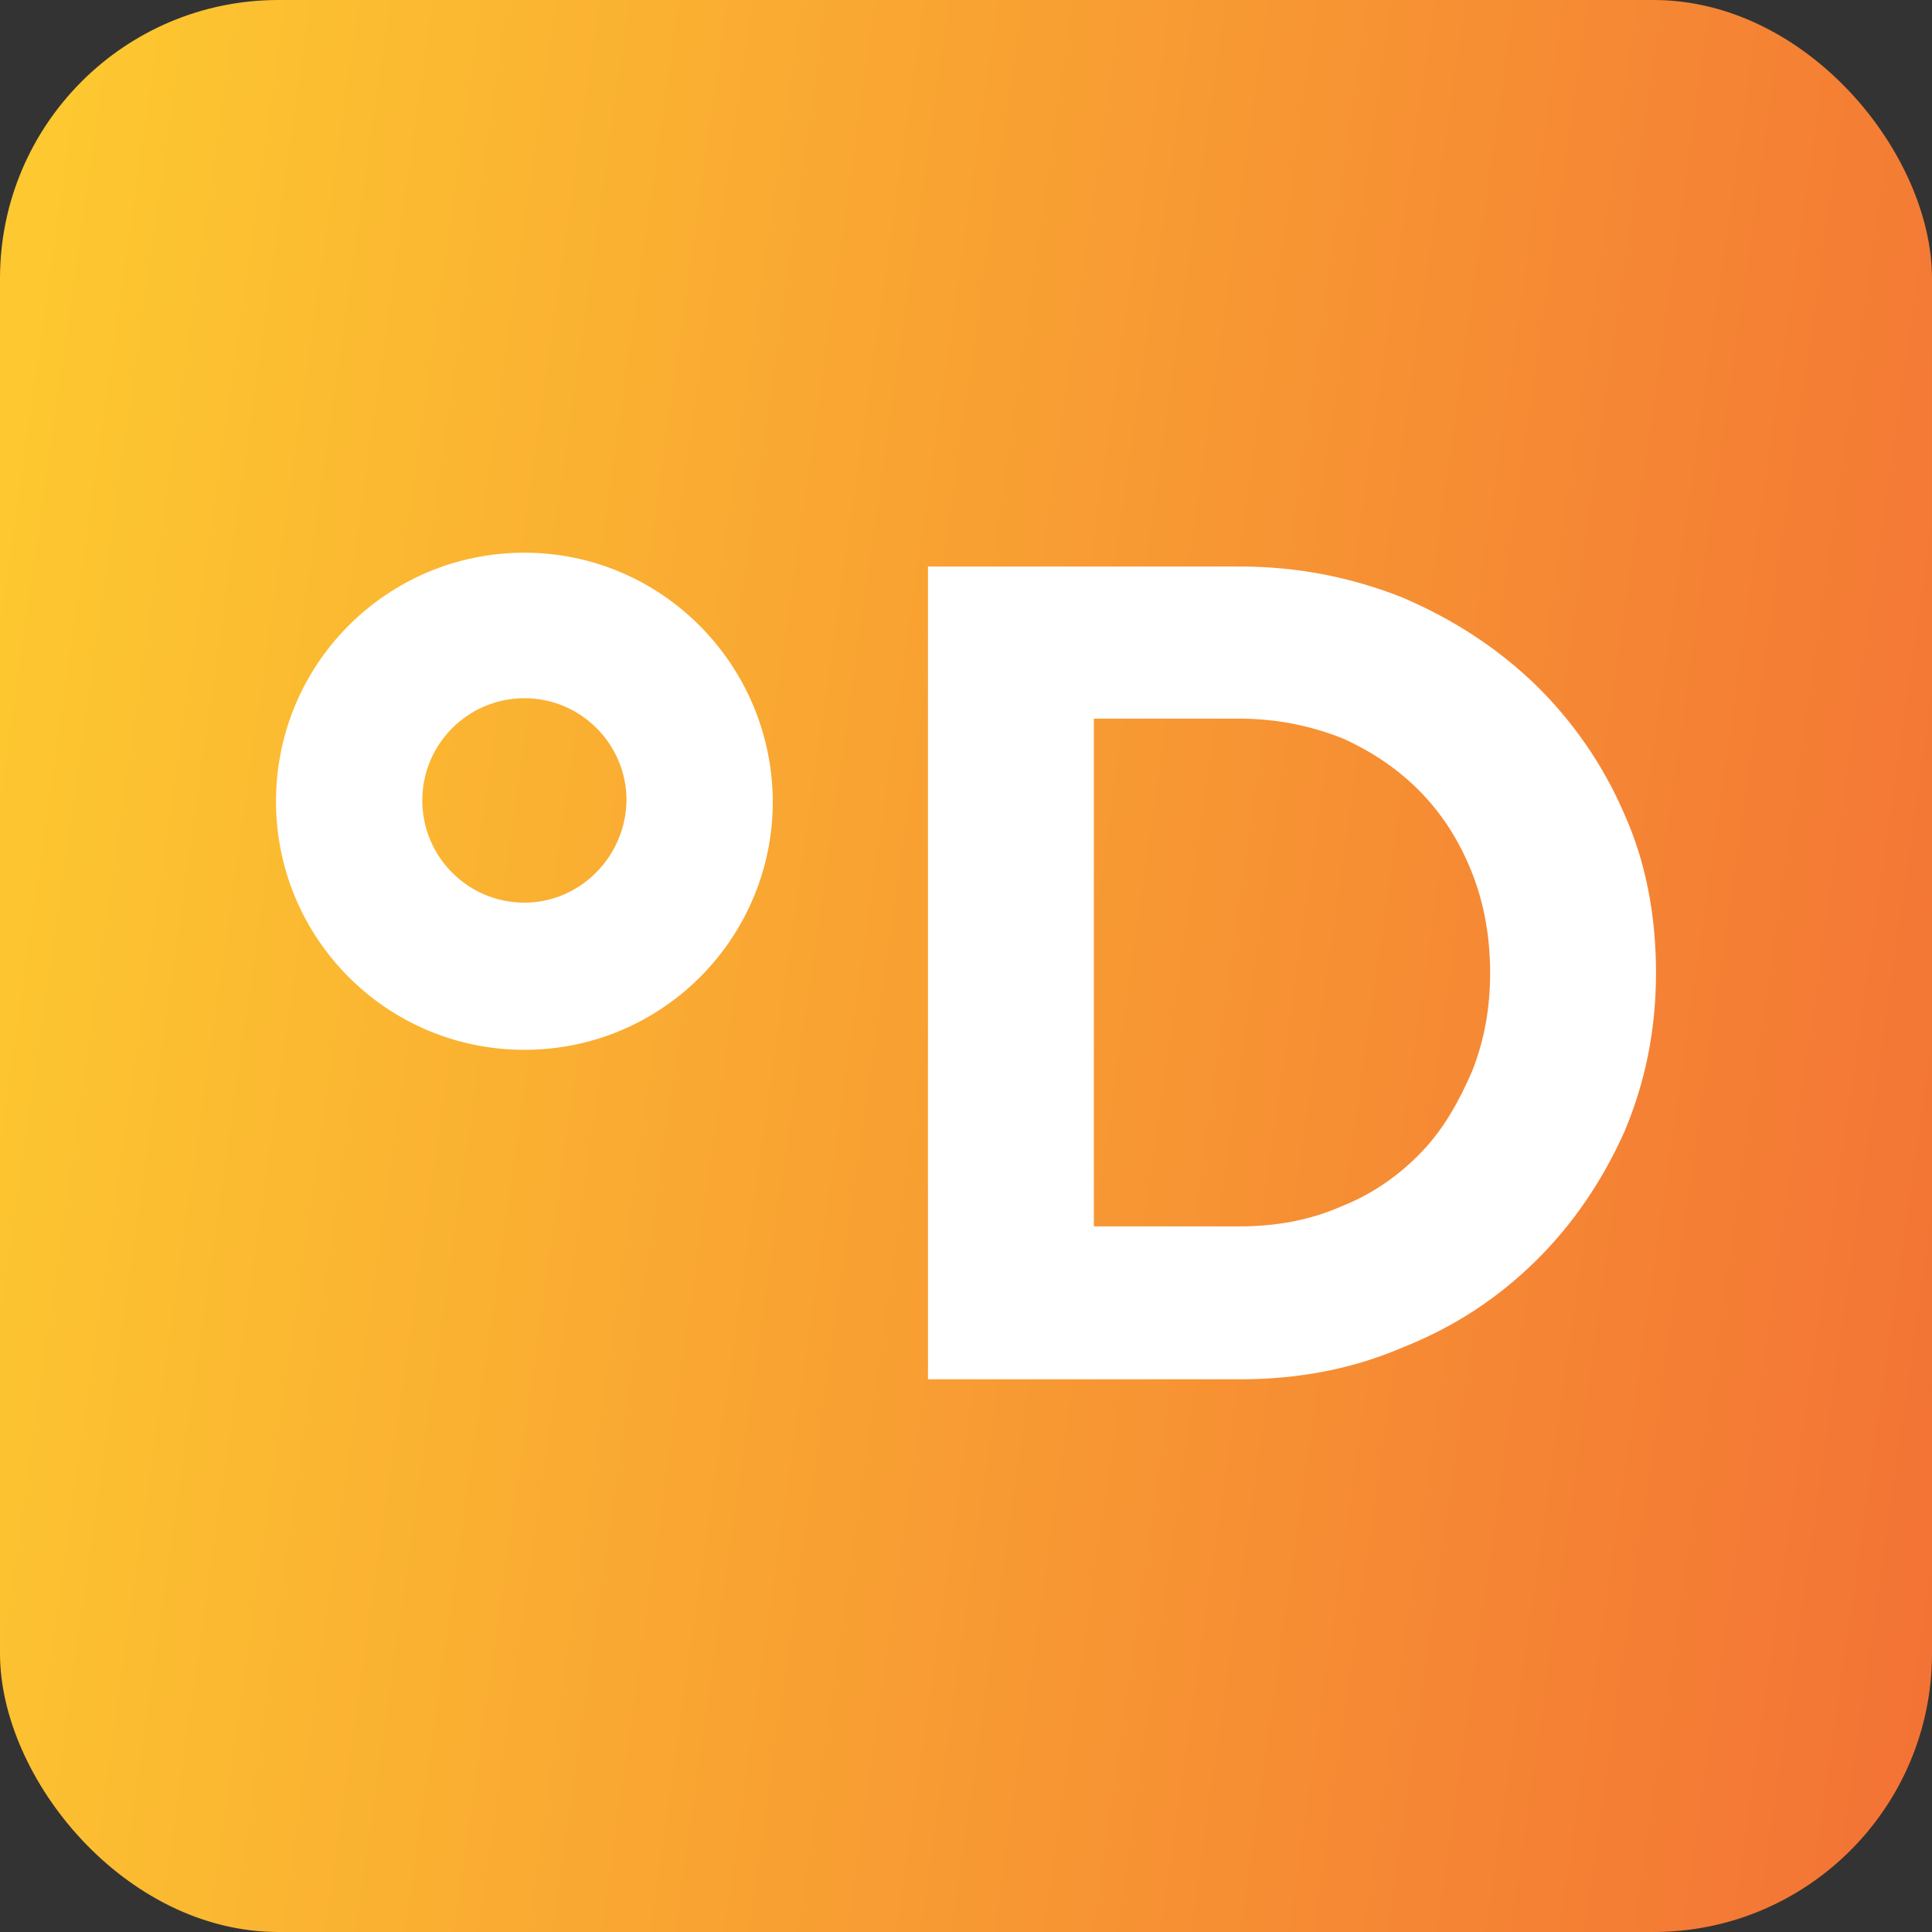<svg width="28" height="28" viewBox="0 0 28 28" fill="none" xmlns="http://www.w3.org/2000/svg">
<rect x="0" y="0" width="28" height="28" fill="#333333" stroke="none"/>
<rect width="28" height="28" rx="4.036" fill="url(#paint0_linear_10645_75488)"/>
<path fill-rule="evenodd" clip-rule="evenodd" d="M17.961 8.21C18.802 8.21 19.583 8.365 20.329 8.661C21.075 8.981 21.703 9.396 22.247 9.917C22.792 10.45 23.23 11.078 23.538 11.79C23.858 12.501 24 13.283 24 14.1C24 14.918 23.846 15.688 23.538 16.411C23.218 17.122 22.792 17.75 22.247 18.284C21.703 18.817 21.075 19.232 20.329 19.528C19.583 19.848 18.802 19.99 17.961 19.99H13.449V8.21L17.961 8.21ZM19.453 17.478C19.903 17.3 20.282 17.028 20.602 16.696C20.921 16.364 21.146 15.961 21.336 15.523C21.513 15.072 21.596 14.61 21.596 14.1C21.596 13.591 21.513 13.105 21.336 12.655C21.158 12.204 20.921 11.825 20.602 11.493C20.282 11.161 19.903 10.901 19.453 10.699C19.003 10.521 18.506 10.415 17.961 10.415H15.853V17.774H17.961C18.506 17.774 19.003 17.679 19.453 17.478V17.478Z" fill="white"/>
<path fill-rule="evenodd" clip-rule="evenodd" d="M7.6 8.01C5.61 8.01 4 9.622 4 11.613C4 13.604 5.61 15.215 7.6 15.215C9.589 15.215 11.2 13.604 11.2 11.613C11.188 9.622 9.577 8.01 7.6 8.01ZM7.6 13.082C6.783 13.082 6.12 12.418 6.12 11.6C6.12 10.783 6.783 10.119 7.6 10.119C8.417 10.119 9.08 10.783 9.08 11.6C9.068 12.418 8.405 13.082 7.6 13.082Z" fill="white"/>
<defs>
<linearGradient id="paint0_linear_10645_75488" x1="1.111" y1="3.4343e-06" x2="30.784" y2="4.211" gradientUnits="userSpaceOnUse">
<stop stop-color="#FDC830"/>
<stop offset="1" stop-color="#F37335"/>
</linearGradient>
</defs>
</svg>
